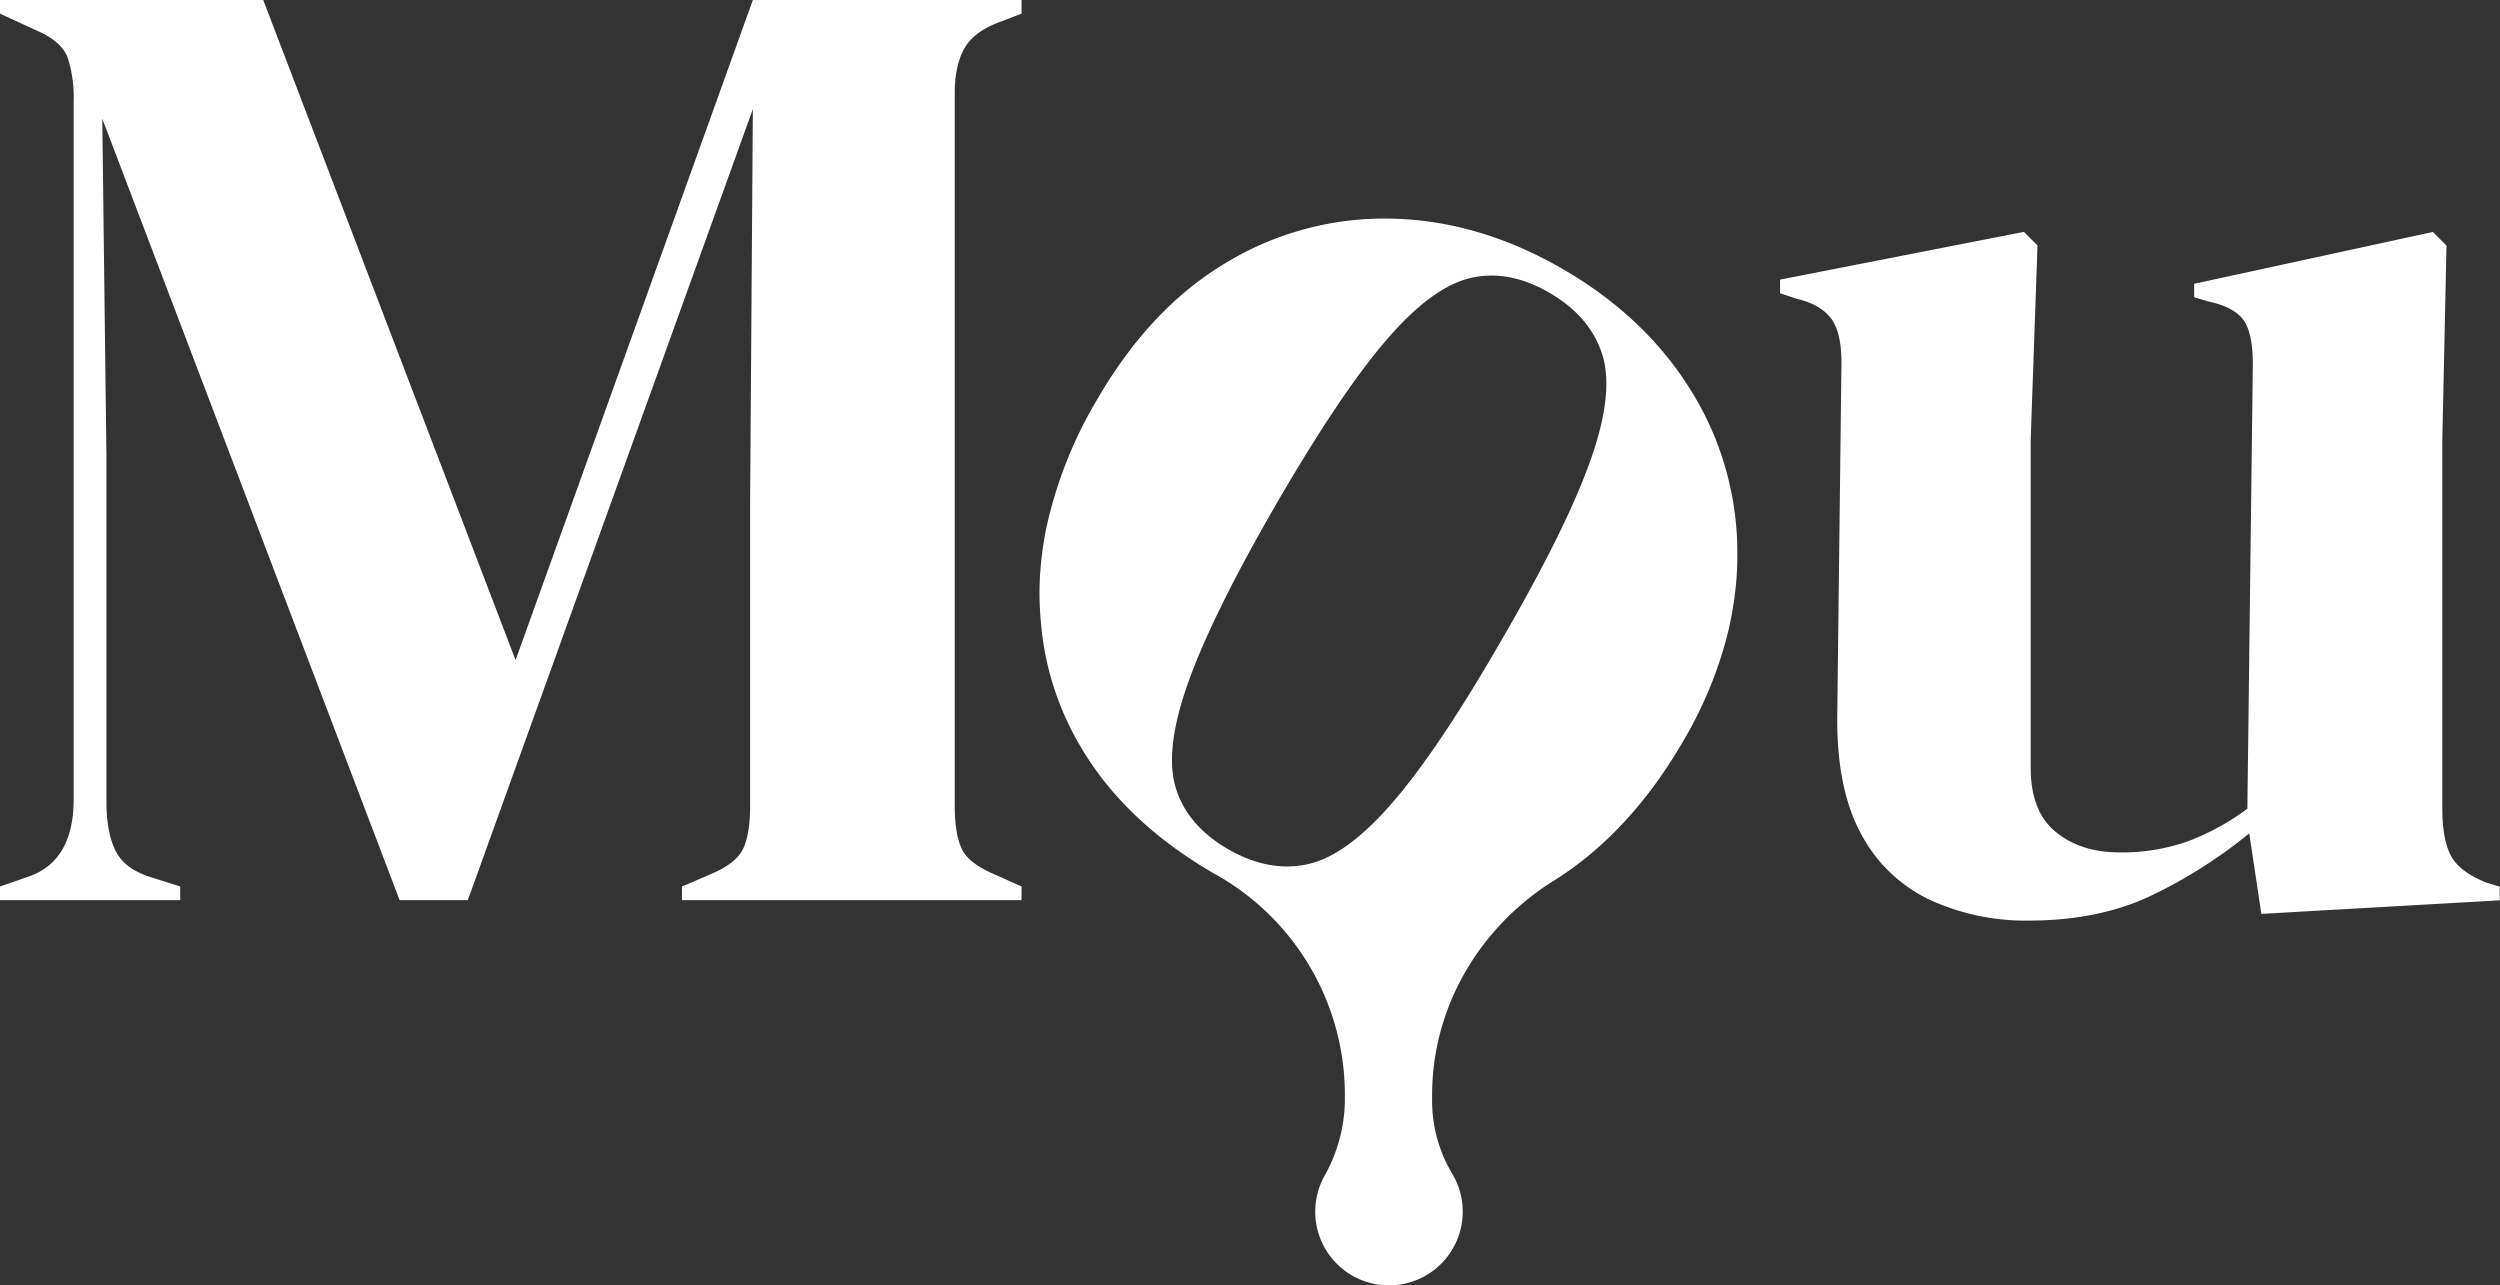 <svg xmlns="http://www.w3.org/2000/svg" viewBox="0 0 599.09 307.94"><rect x="0" y="0" width="599.09" height="307.94" fill="#333333" stroke="none"/><defs><style>.cls-1{fill:#fff;}</style></defs><g id="Layer_2" data-name="Layer 2"><g id="Layer_1-2" data-name="Layer 1"><path class="cls-1" d="M0,215.71v-3.27l6.54-2.28q11.1-3.6,11.11-18.63V24.19a30.47,30.47,0,0,0-1.47-10.46c-1-2.62-3.54-4.79-7.68-6.54L0,3.27V0H63.08l60.47,158.19L180.41,0H244.8V3.27l-5.23,2q-6.21,2.29-8.49,6.37t-2.29,10.63V193.16q0,6.54,1.63,10.13t7.84,6.21l6.54,2.94v3.27H163.42v-3.27l6.86-2.94q6.21-2.61,7.85-6.21c1.08-2.39,1.63-5.77,1.63-10.13V119.62l.65-93.47-68.3,189.56H95.76L24.51,28.44l1,81.38v82.36q0,7.2,2.13,11.6T36,210.16l7.19,2.28v3.27Z"/><path class="cls-1" d="M486,220.61a55.06,55.06,0,0,1-23.37-4.9A36,36,0,0,1,446,199.86q-6-11-5.72-28.92l1-84q0-7.51-2.61-10.79t-8.18-4.57l-3.92-1.31V67L485,55.56l3.26,3.27-1.63,46.41V184q0,10.47,6,15.36t15.2,4.91a47.51,47.51,0,0,0,16.34-2.62,58.63,58.63,0,0,0,14.38-7.85l1.31-106.54q0-7.51-2.29-10.63t-8.5-4.41l-3.27-1V68l57.2-12.42,3.27,3.27-1,46.41v88.57q0,7.2,2,11.12t8.49,6.53l3.27,1v3.27L541.9,219,539,199.7a116.76,116.76,0,0,1-23.38,14.87Q503,220.62,486,220.61Z"/><path class="cls-1" d="M416.2,128c-.09-1.5-.23-3-.42-4.51s-.4-3-.68-4.45c-.21-1.1-.45-2.18-.68-3.26a72.75,72.75,0,0,0-8.86-21.64q-10.94-18-31-29.63T333.61,52.4a73.17,73.17,0,0,0-39.37,10.31q-18.5,10.83-31.41,33.18a102.43,102.43,0,0,0-12.17,31s0,0,0,0c-.33,1.67-.61,3.36-.84,5s-.4,3.38-.52,5c-.07.82-.12,1.67-.14,2.49a70.85,70.85,0,0,0,.12,7.73c.09,1.41.21,2.79.37,4.2A69.55,69.55,0,0,0,259,179q9.89,16.85,29.42,28.84c.87.53,1.76,1.05,2.65,1.57l.38.21A60.59,60.59,0,0,1,322.28,262v2a37.9,37.9,0,0,1-5,18,17.67,17.67,0,1,0,33.24,8.35,17.5,17.5,0,0,0-2.53-9.1,34.19,34.19,0,0,1-4.81-17.68v-1.08c0-21.08,11.28-40.25,29.14-51.44.09,0,.19-.11.28-.16q18.11-11.43,30.88-33.5a97.4,97.4,0,0,0,10.76-26.47s0-.05,0-.05q.81-3.54,1.33-7.1c.21-1.57.4-3.17.52-4.74.14-1.78.23-3.58.23-5.36S416.32,129.86,416.2,128Zm-35.05-17.75q-5.62,16-21,42.57Q345,179.17,333.93,192.05t-20.37,15q-9.35,2.14-19.27-3.56c-.42-.24-.82-.47-1.22-.73-5.88-3.73-9.68-8.41-11.35-14.09-1.8-6.07-.79-14.42,3-25.08s10.71-24.76,20.84-42.32q15.38-26.58,26.4-39.48c7.34-8.6,14.09-13.62,20.23-15.12s12.52-.33,19.11,3.49S382.11,79,384,85.08,384.93,99.59,381.15,110.26Z"/></g></g></svg>